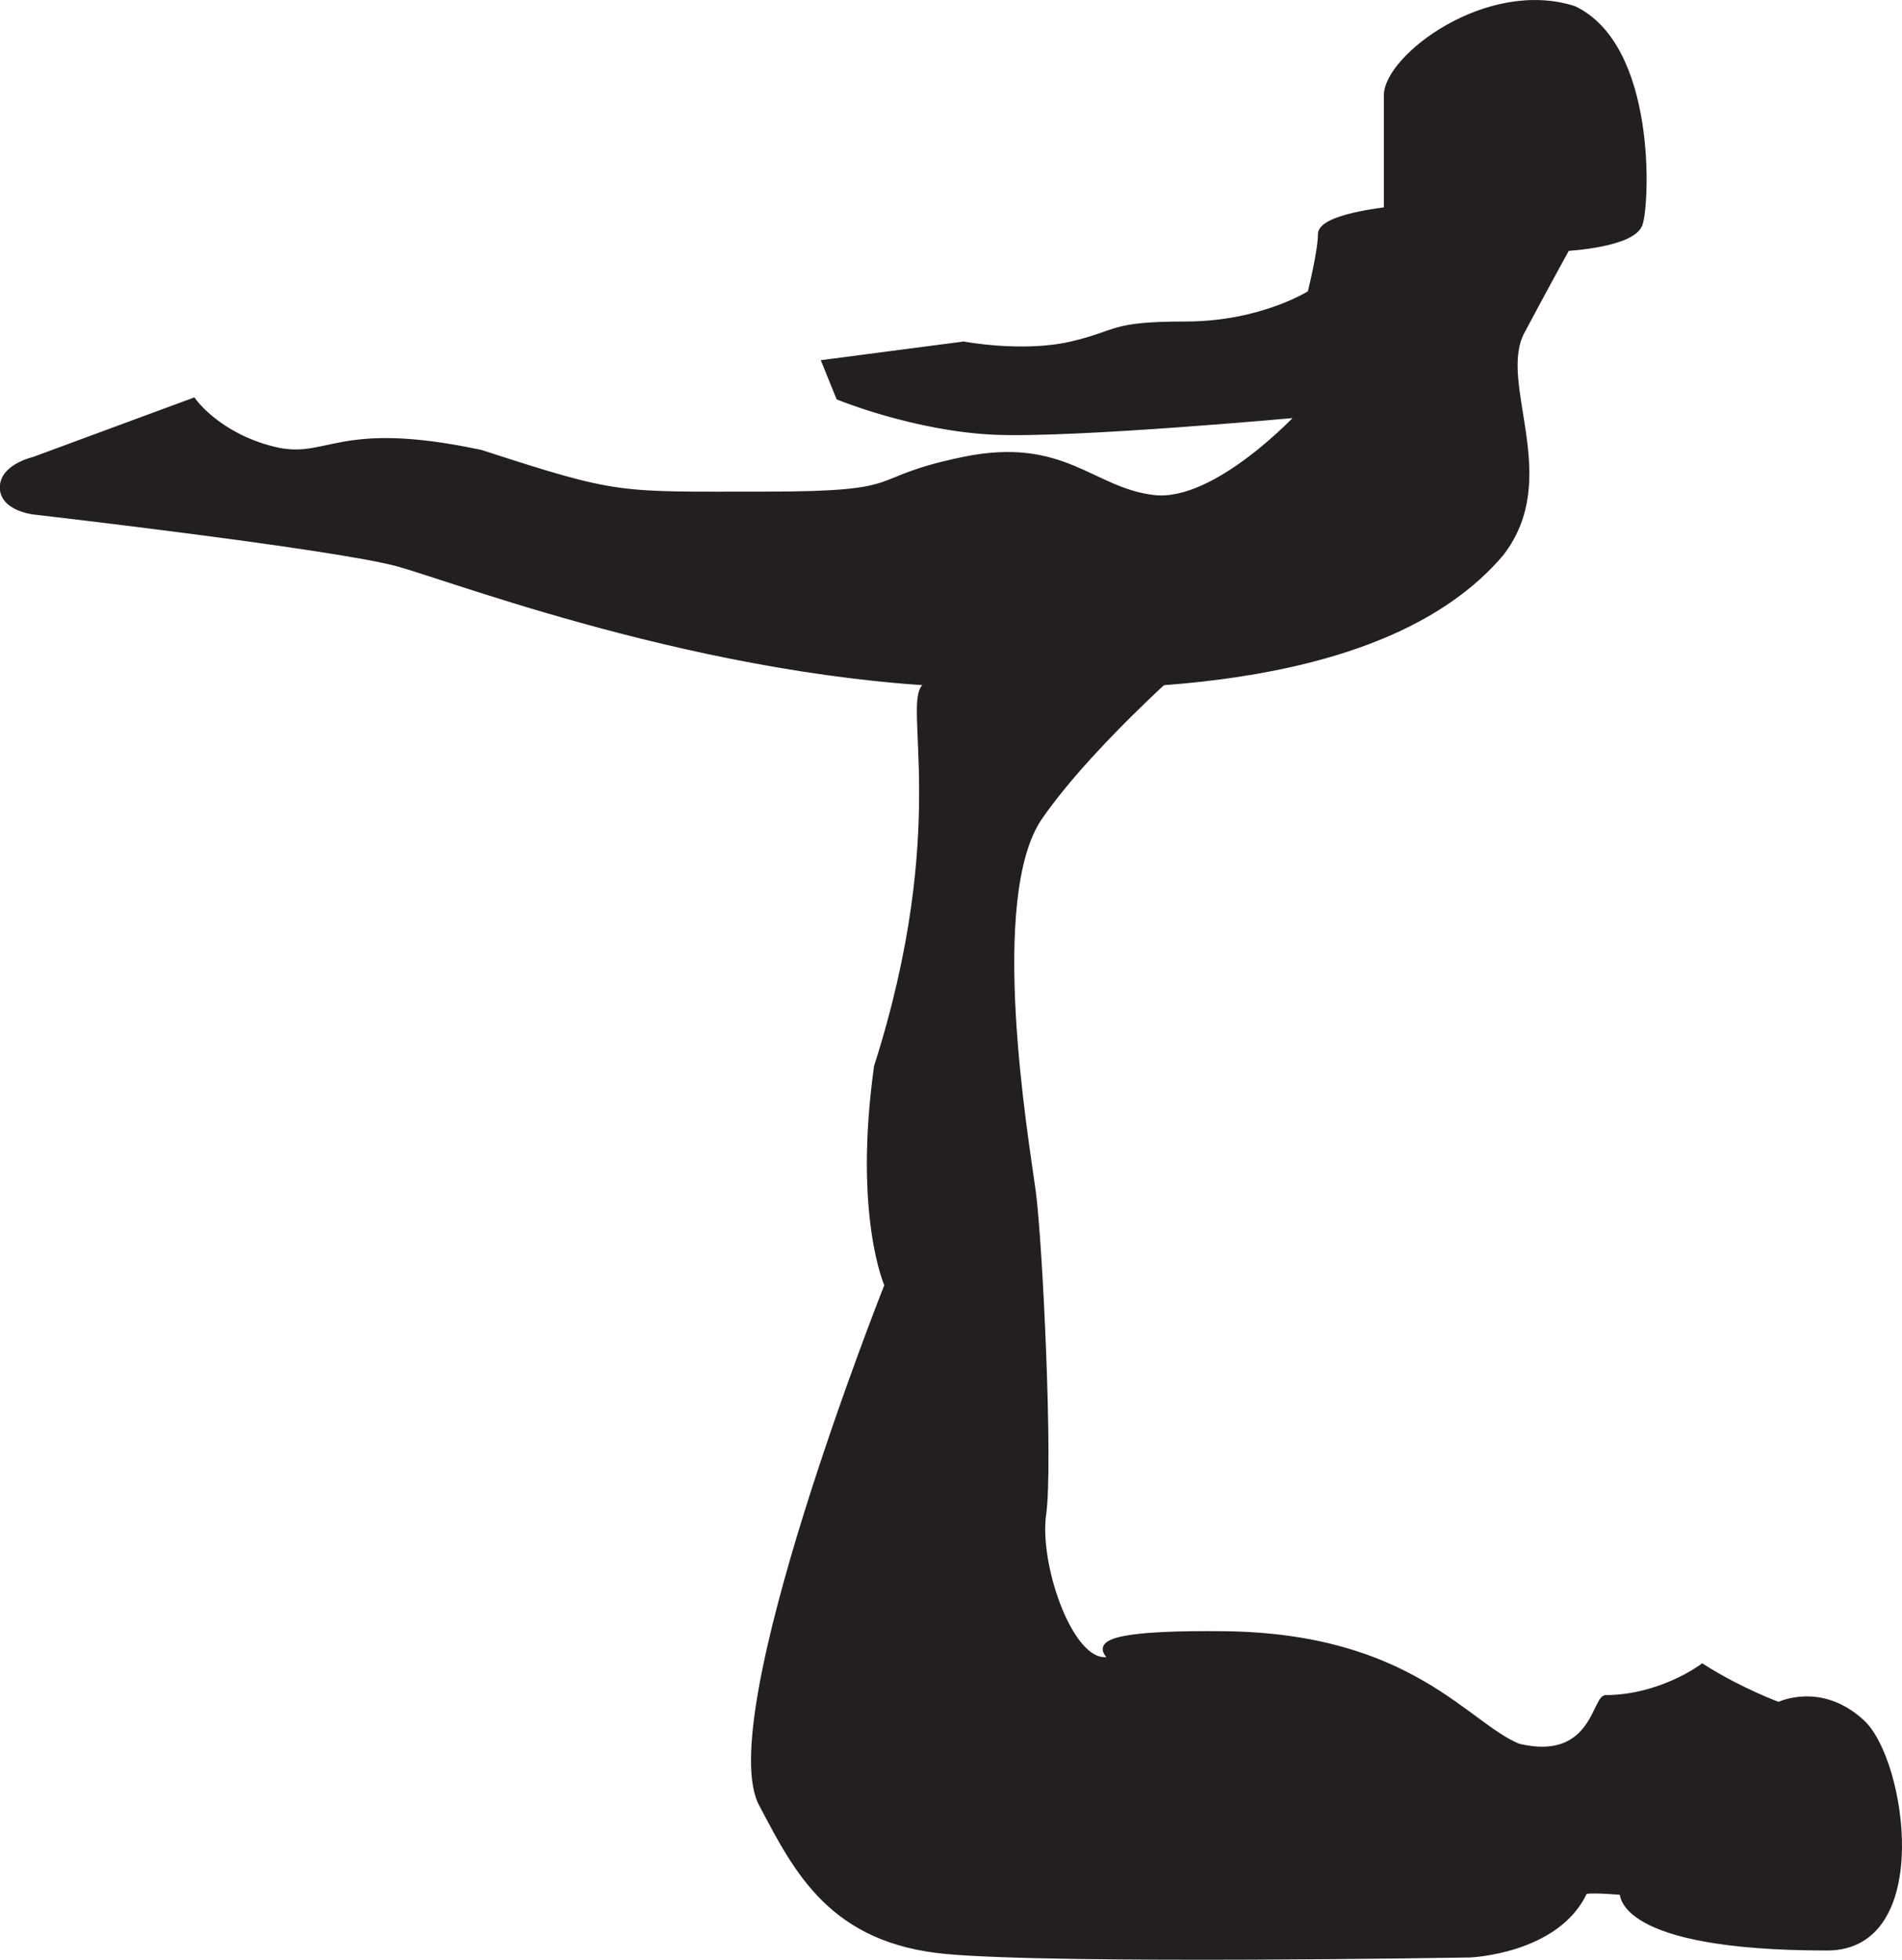 <?xml version="1.0" encoding="UTF-8"?><svg id="Layer_2" xmlns="http://www.w3.org/2000/svg" viewBox="0 0 253.66 261.34"><defs><style>.cls-1{fill:#231f20;stroke:#231f20;stroke-miterlimit:10;stroke-width:.75px;}</style></defs><g id="Layer_1-2"><path class="cls-1" d="m4.54,68.24s40.24,4.63,48.57,6.94c8.33,2.31,44.41,16.19,80.48,16.19,16.65.46,51.34.46,66.61-17.58,7.86-10.18-.93-22.67,2.78-29.6,3.7-6.94,6.01-11.1,6.01-11.1,0,0,8.79-.46,9.71-3.24.93-2.78,1.85-23.59-8.79-28.68-11.56-3.7-24.98,6.48-24.98,11.56v15.26s-8.79.93-8.79,3.24-1.39,7.86-1.39,7.86c0,0-6.48,4.16-16.65,4.16s-8.79,1.18-15.26,2.67c-6.48,1.49-14.32,0-14.32,0l-18.53,2.42,1.88,4.63s10.15,4.16,20.78,4.63c10.64.46,40.7-2.31,40.7-2.31,0,0-11.1,12.03-19.43,11.1-8.33-.93-11.98-7.86-25.42-5.09-13.44,2.78-6.5,4.63-26.39,4.63s-19.43.46-37.93-5.55c-19.43-4.16-20.35,1.39-27.75-.46-7.4-1.85-10.64-6.48-10.64-6.48l-21.28,7.86s-4.16.93-4.16,3.7,4.16,3.24,4.16,3.24Z"/><path class="cls-1" d="m118.33,171.39s-23.13,58.28-16.65,69.38c4.63,8.79,9.32,18.04,24.55,19.43,15.23,1.39,69.81.46,69.81.46,0,0,11.56-.46,15.26-8.33,0-.46,5.09,0,5.09,0,0,0-.93,7.4,27.29,7.4,13.88,0,10.18-24.98,4.63-30.07-5.55-5.09-11.1-2.31-11.1-2.31,0,0-5.09-1.85-10.18-5.09,0,0-5.55,4.16-12.95,4.16-1.39.46-1.85,8.79-11.56,6.48-6.94-2.78-14.34-14.74-39.32-15-24.98-.26-11.56,3.9-16.19,3.44-4.63-.46-8.79-12.95-7.86-19.43.93-6.48-.46-36.08-1.39-43.02-.93-6.94-6.48-39.32.93-49.96,7.4-10.64,22.2-23.13,22.2-23.13,0,0-9.25-1.85-12.49,0s-23.38,6.25-24.98,5.67c-2.78,2.19,3.7,18.85-6.48,50.76-2.78,19.89,1.39,29.14,1.39,29.14Z"/></g></svg>